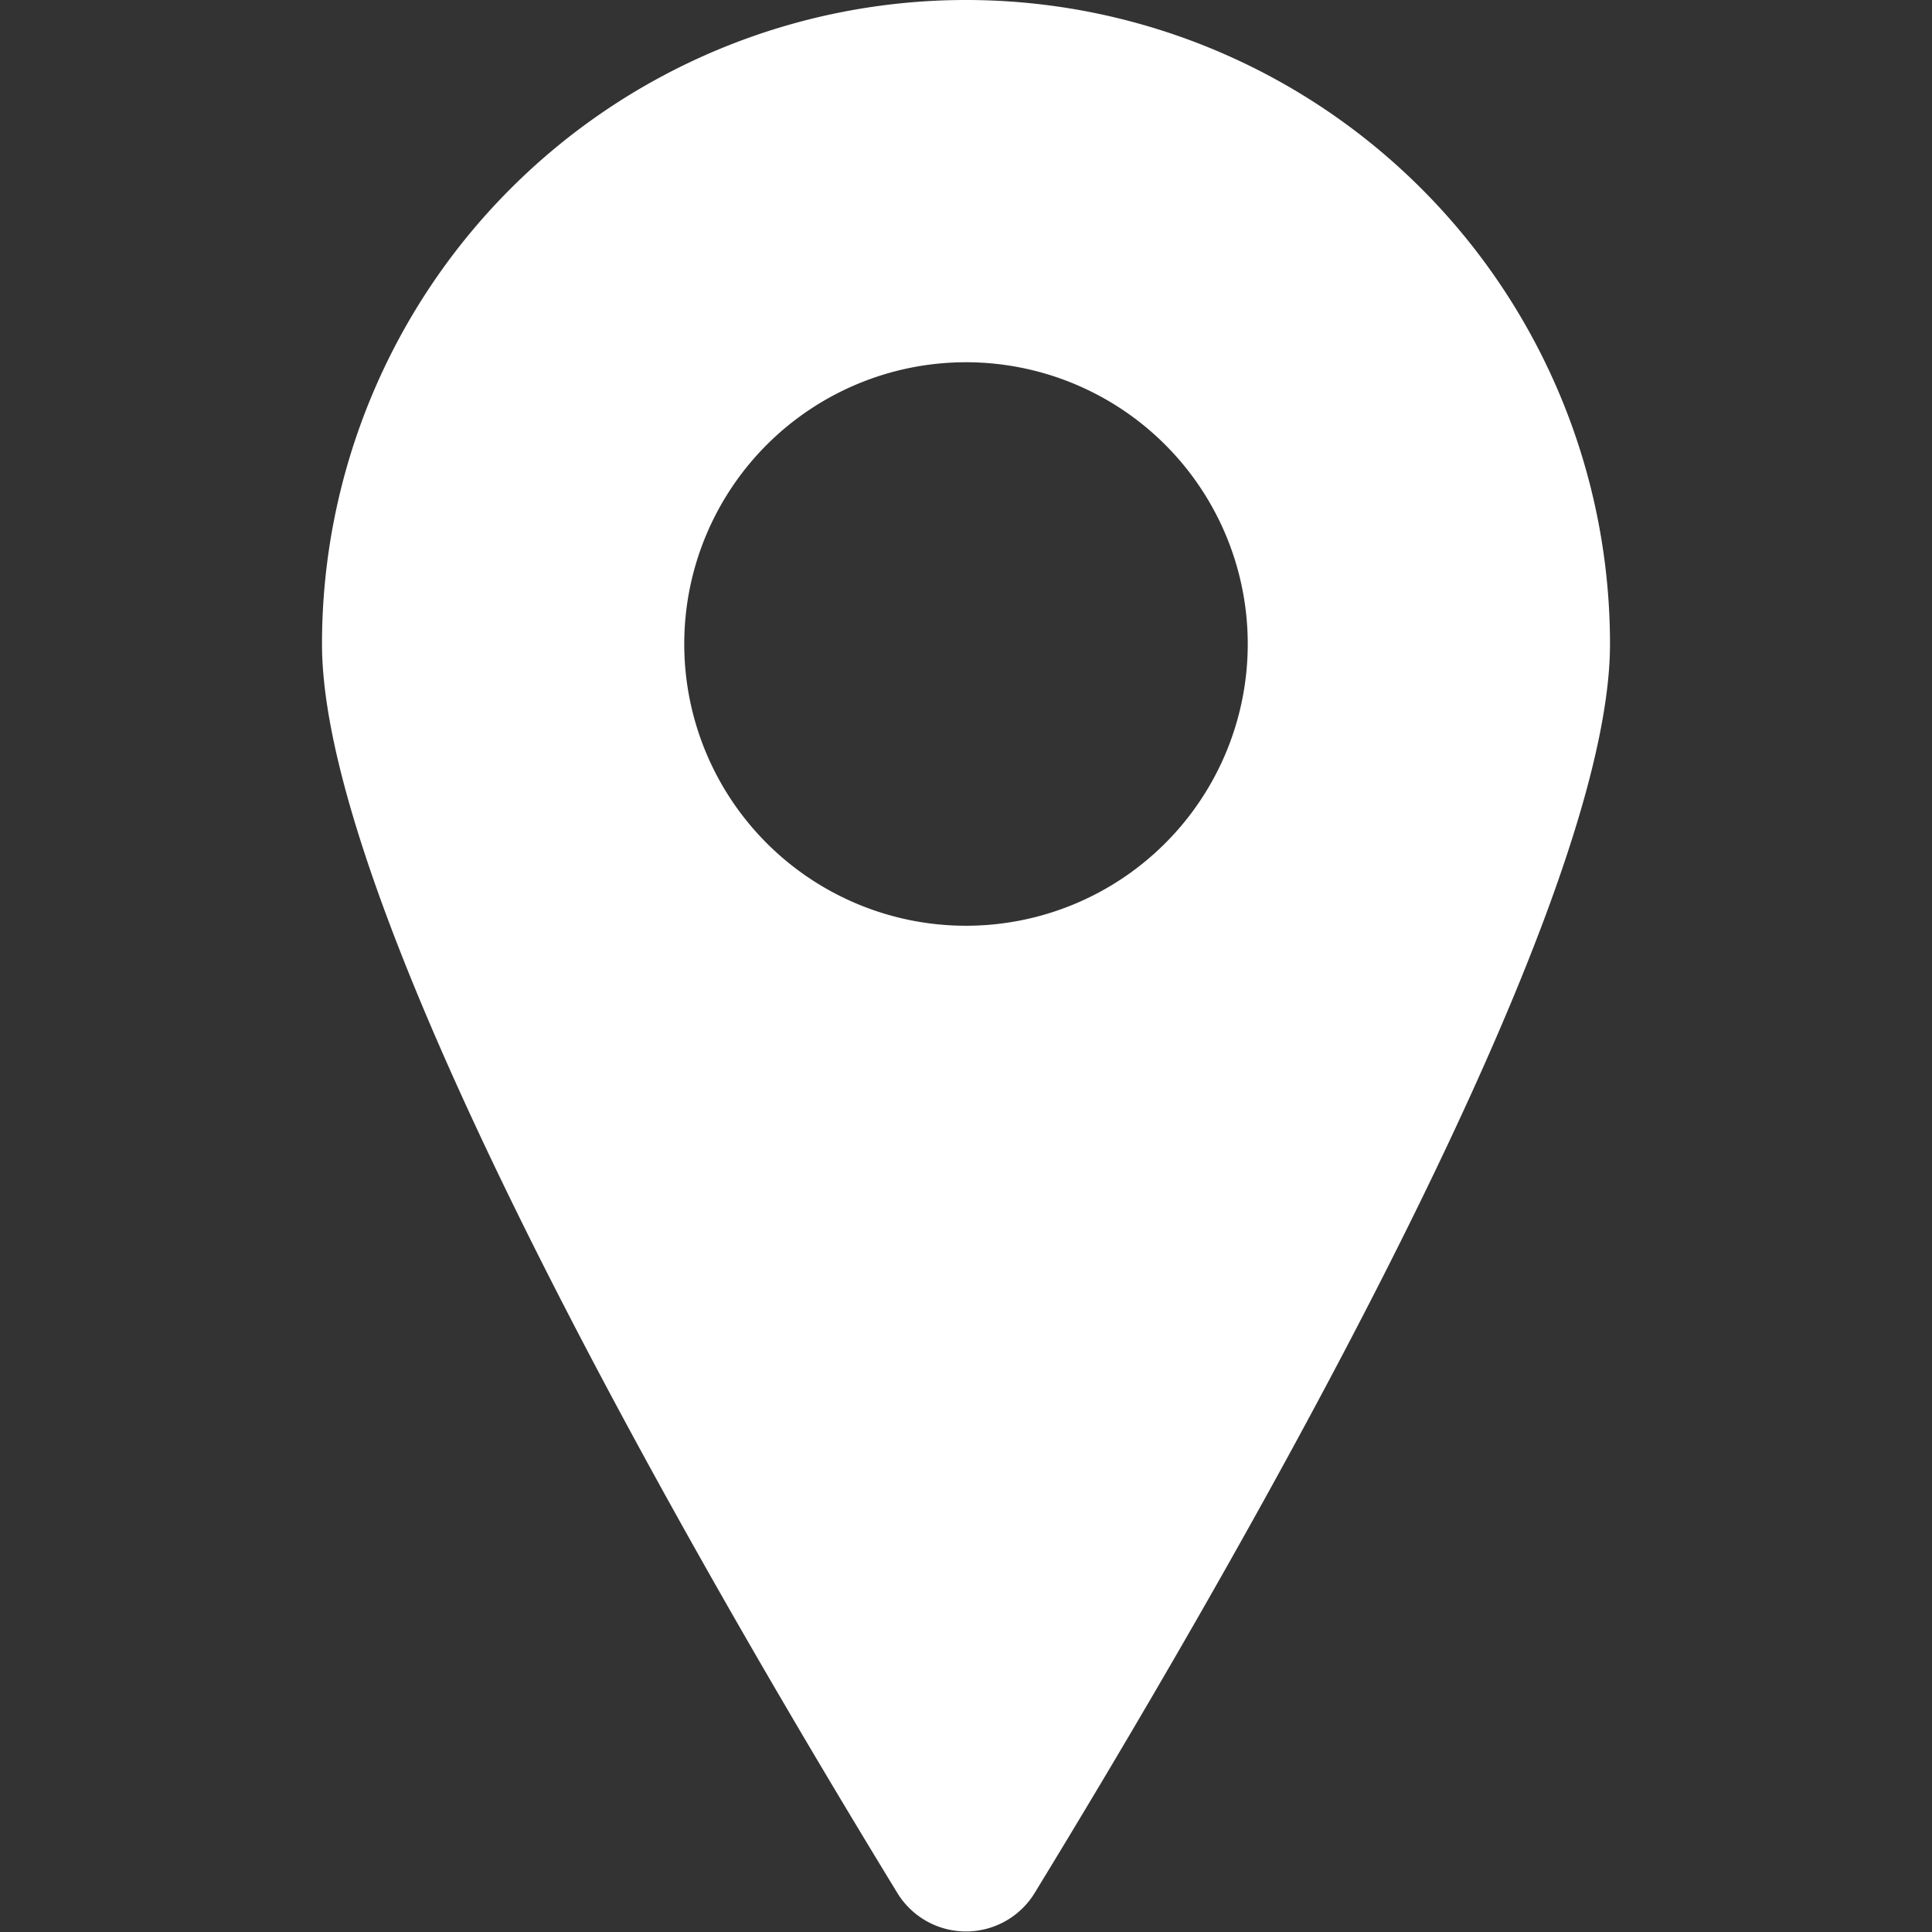 <svg viewBox="0 0 24 24" fill="none" xmlns="http://www.w3.org/2000/svg"><rect x="0" y="0" width="24" height="24" fill="#333333" stroke="none"/><path d="M12 0a8 8 0 0 0-8 8c0 3.51 5 12 7.15 15.52a1 1 0 0 0 1.7 0C15 20 20 11.51 20 8a8 8 0 0 0-8-8m0 11.5a3.5 3.5 0 1 1 0-7 3.5 3.5 0 0 1 0 7" fill="#fff"/></svg>